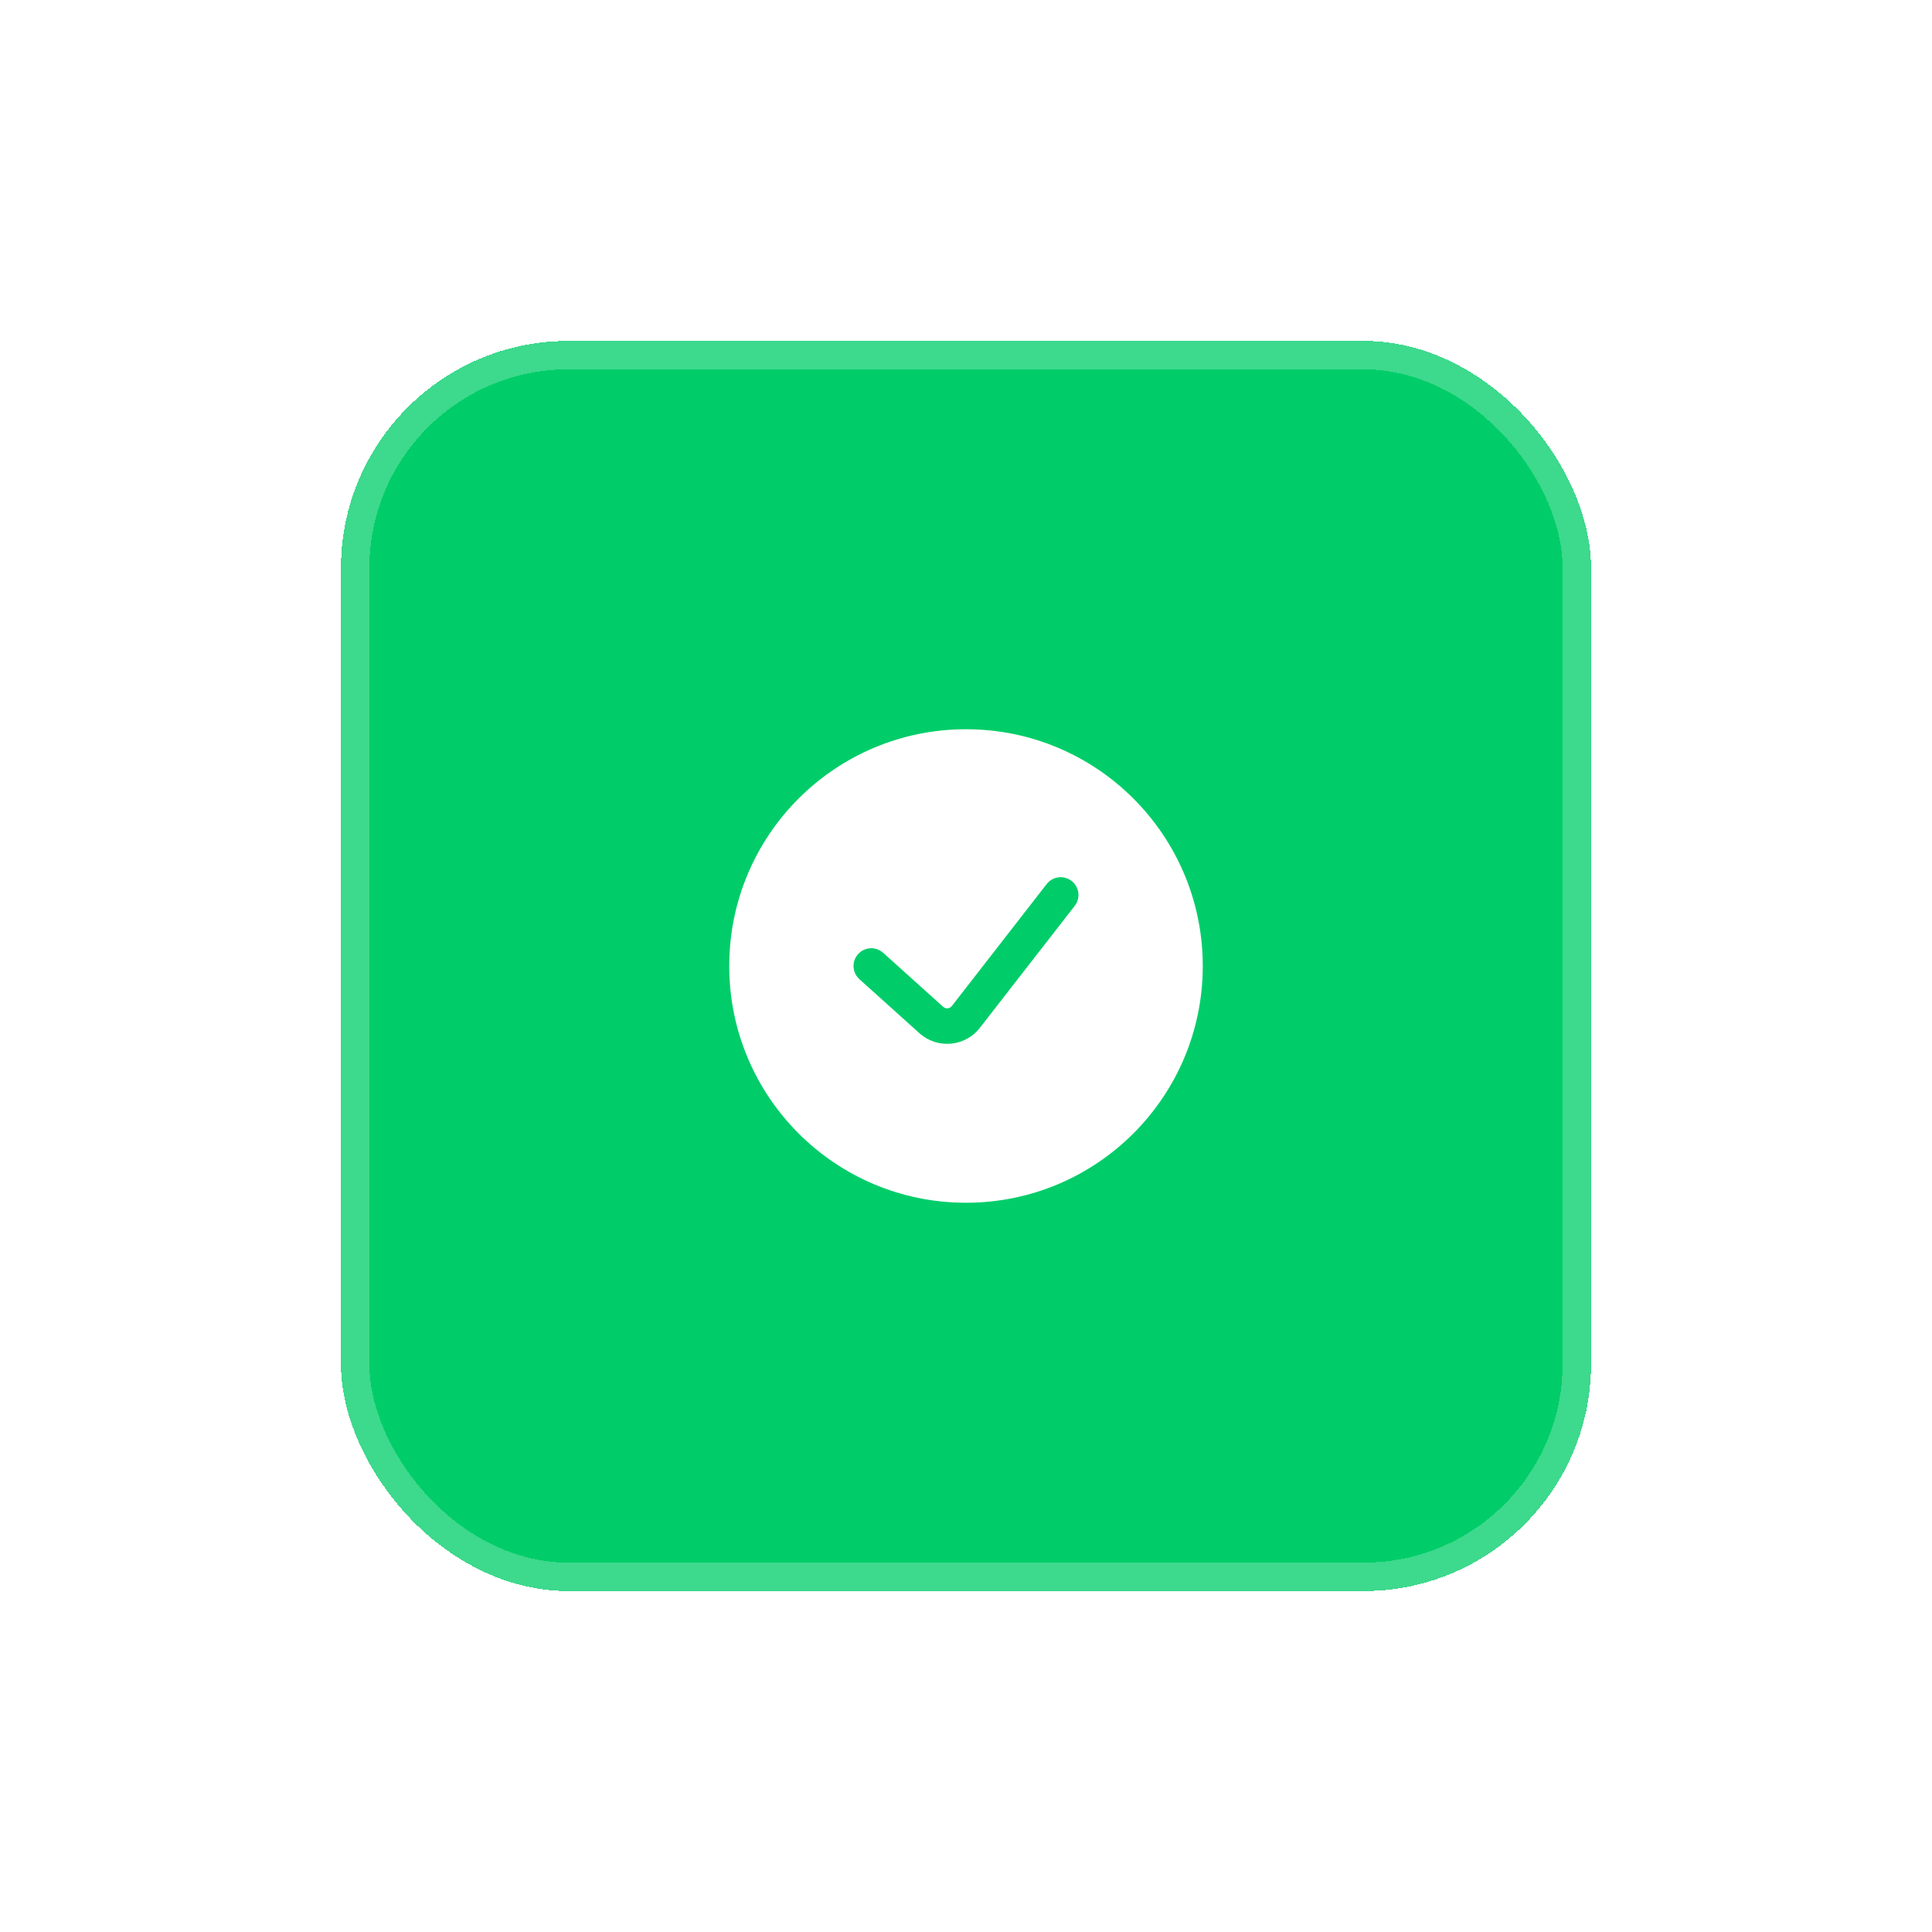 <svg width="136" height="136" viewBox="0 0 136 136" fill="none" xmlns="http://www.w3.org/2000/svg">
<g filter="url(#filter0_di_1546_18912)">
<rect x="24" y="8" width="88" height="88" rx="16" fill="#00CD69" shape-rendering="crispEdges"/>
<rect x="25" y="9" width="86" height="86" rx="15" stroke="white" stroke-opacity="0.24" stroke-width="2" shape-rendering="crispEdges"/>
<path fill-rule="evenodd" clip-rule="evenodd" d="M68 68.666C77.205 68.666 84.667 61.204 84.667 52C84.667 42.795 77.205 35.333 68 35.333C58.795 35.333 51.333 42.795 51.333 52C51.333 61.204 58.795 68.666 68 68.666ZM75.653 47.767C76.077 47.222 75.979 46.437 75.434 46.013C74.889 45.589 74.104 45.687 73.68 46.232L67.002 54.819C66.853 55.01 66.574 55.035 66.394 54.873L62.169 51.071C61.656 50.609 60.866 50.65 60.404 51.163C59.942 51.677 59.984 52.467 60.497 52.929L64.722 56.731C65.98 57.864 67.936 57.69 68.975 56.354L75.653 47.767Z" fill="white"/>
</g>
<defs>
<filter id="filter0_di_1546_18912" x="0" y="0" width="136" height="136" filterUnits="userSpaceOnUse" color-interpolation-filters="sRGB">
<feFlood flood-opacity="0" result="BackgroundImageFix"/>
<feColorMatrix in="SourceAlpha" type="matrix" values="0 0 0 0 0 0 0 0 0 0 0 0 0 0 0 0 0 0 127 0" result="hardAlpha"/>
<feOffset dy="16"/>
<feGaussianBlur stdDeviation="12"/>
<feComposite in2="hardAlpha" operator="out"/>
<feColorMatrix type="matrix" values="0 0 0 0 0 0 0 0 0 0.804 0 0 0 0 0.412 0 0 0 0.25 0"/>
<feBlend mode="normal" in2="BackgroundImageFix" result="effect1_dropShadow_1546_18912"/>
<feBlend mode="normal" in="SourceGraphic" in2="effect1_dropShadow_1546_18912" result="shape"/>
<feColorMatrix in="SourceAlpha" type="matrix" values="0 0 0 0 0 0 0 0 0 0 0 0 0 0 0 0 0 0 127 0" result="hardAlpha"/>
<feOffset/>
<feGaussianBlur stdDeviation="12"/>
<feComposite in2="hardAlpha" operator="arithmetic" k2="-1" k3="1"/>
<feColorMatrix type="matrix" values="0 0 0 0 1 0 0 0 0 1 0 0 0 0 1 0 0 0 0.4 0"/>
<feBlend mode="normal" in2="shape" result="effect2_innerShadow_1546_18912"/>
</filter>
</defs>
</svg>
